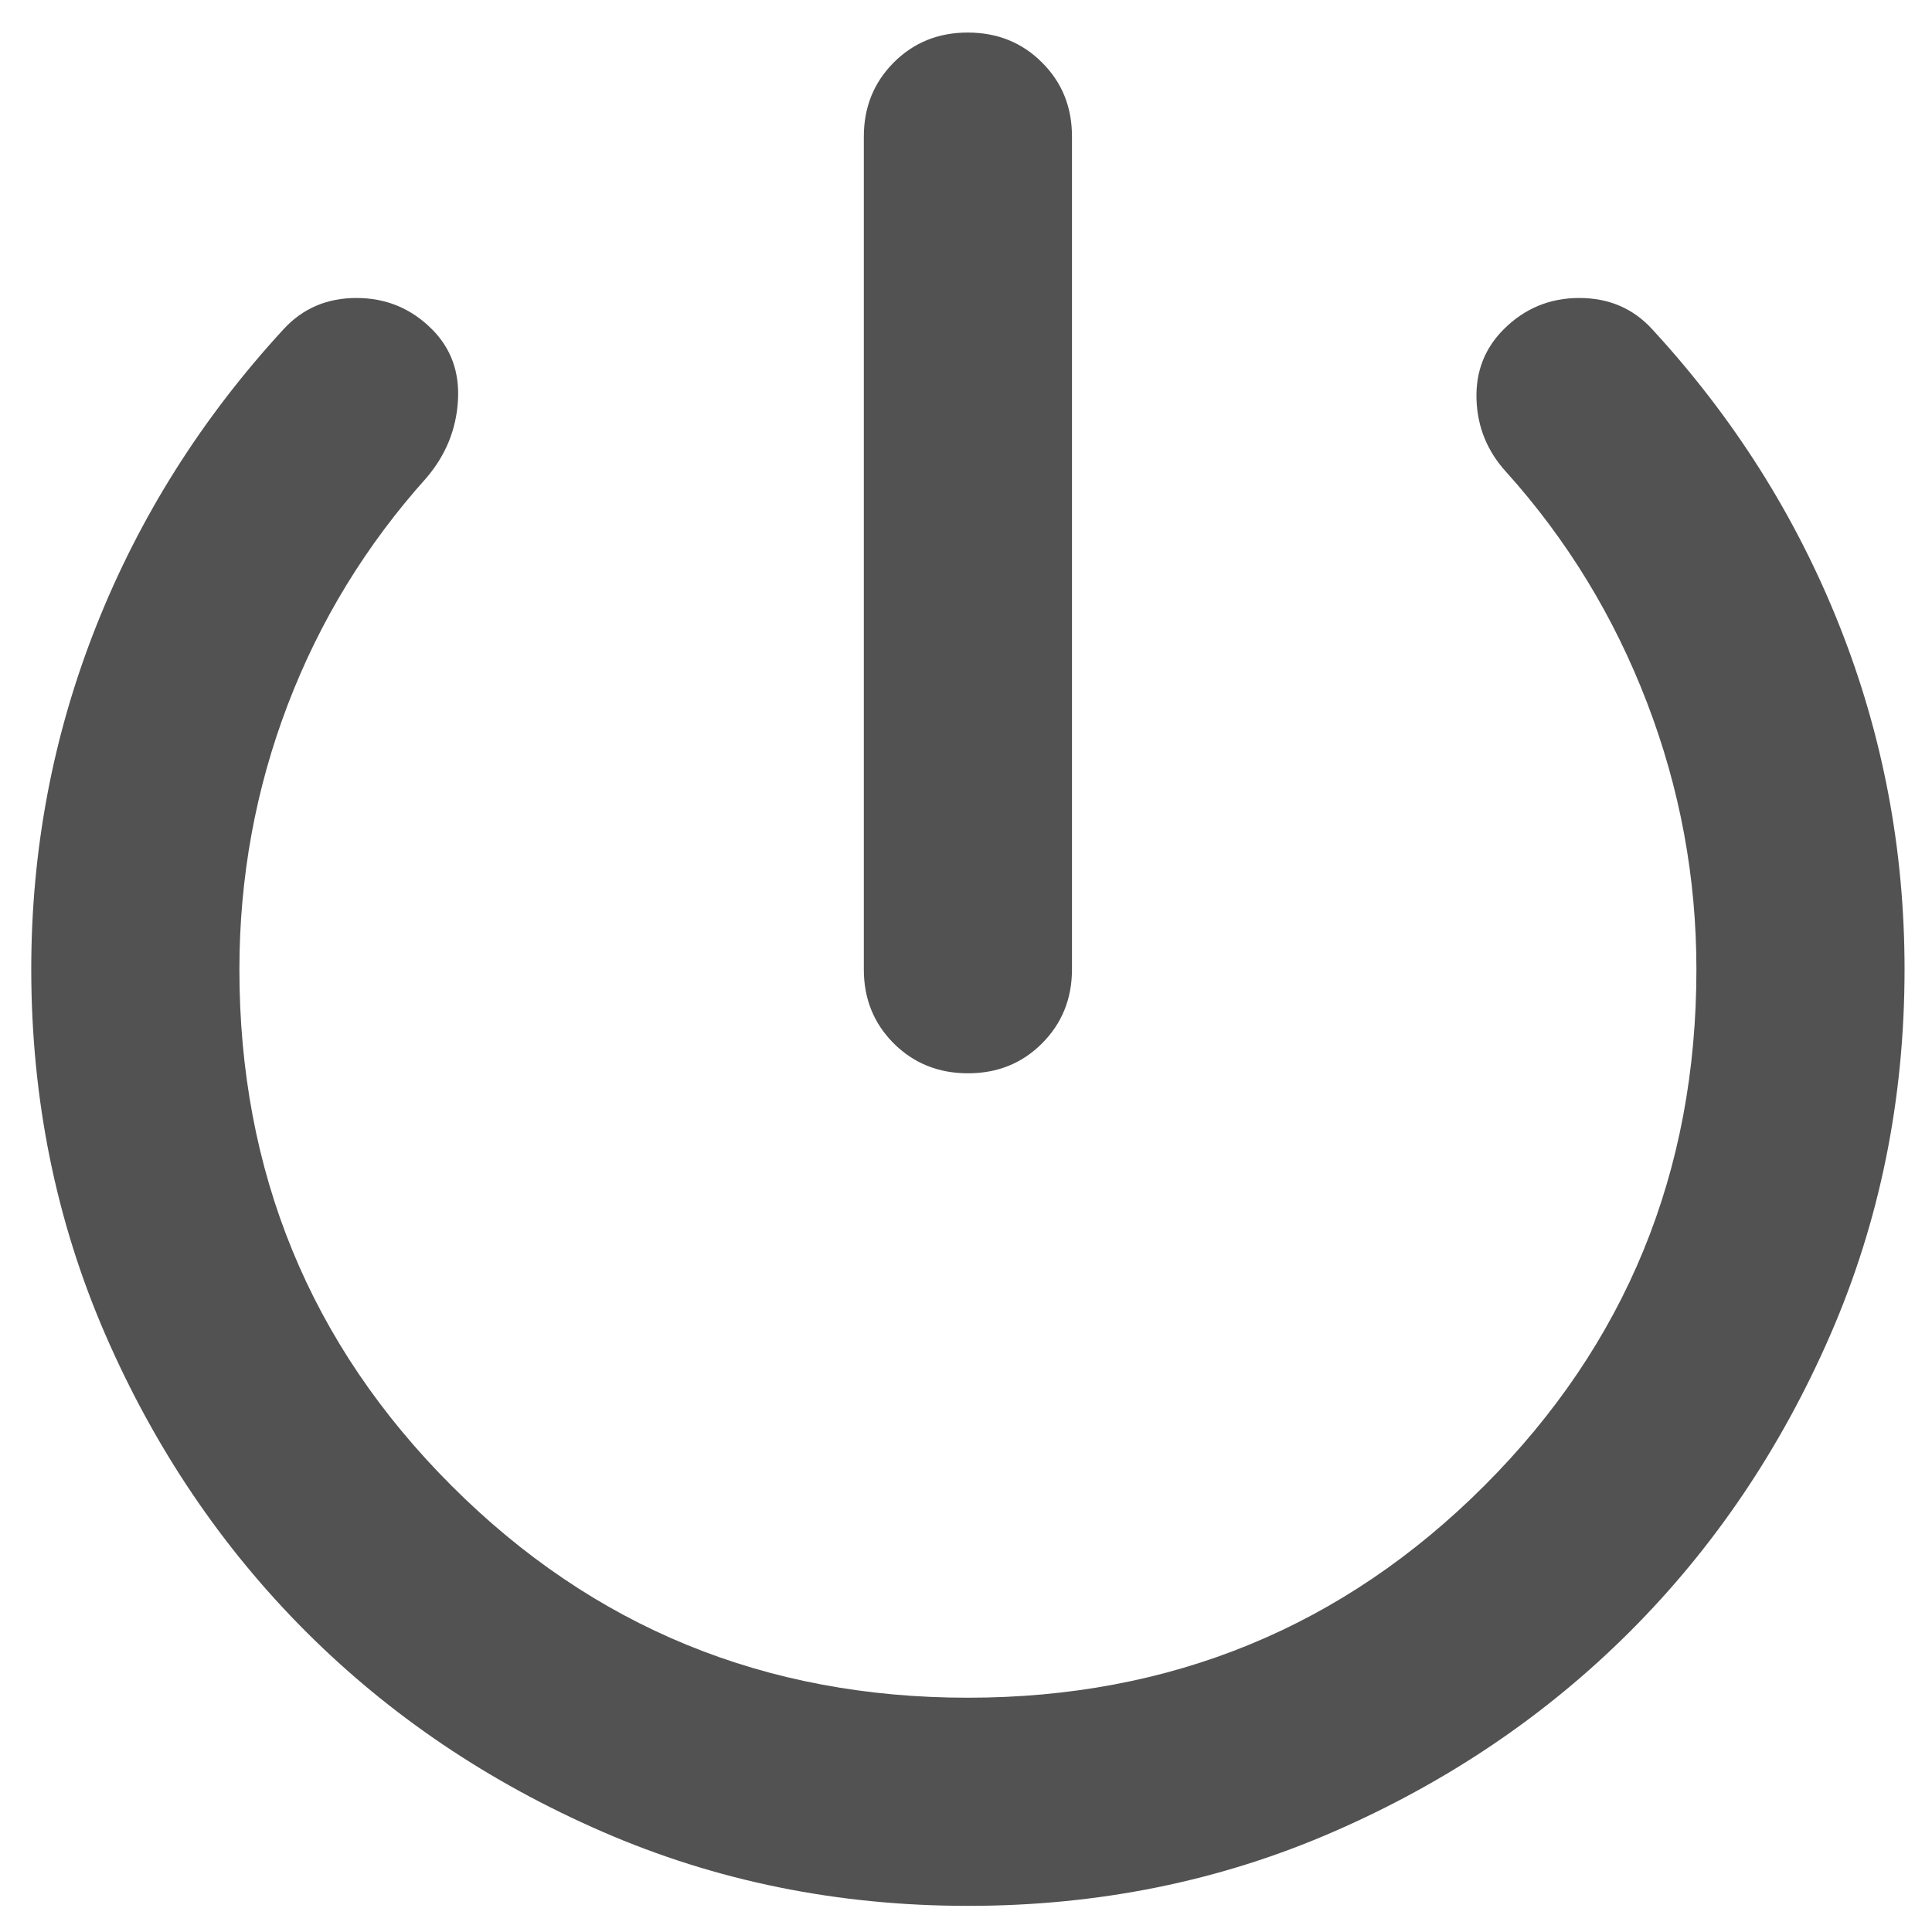 <?xml version="1.0" encoding="UTF-8" standalone="no"?><svg width='34' height='34' viewBox='0 0 34 34' fill='none' xmlns='http://www.w3.org/2000/svg'>
<path d='M17.033 18.888C16.515 18.888 16.079 18.712 15.727 18.361C15.376 18.009 15.201 17.574 15.202 17.057V2.405C15.202 1.886 15.378 1.451 15.729 1.099C16.081 0.747 16.516 0.572 17.033 0.573C17.552 0.573 17.988 0.749 18.339 1.101C18.691 1.452 18.866 1.887 18.865 2.405V17.057C18.865 17.576 18.689 18.011 18.337 18.363C17.986 18.714 17.551 18.889 17.033 18.888ZM17.033 33.54C14.744 33.54 12.599 33.105 10.599 32.234C8.599 31.364 6.859 30.189 5.38 28.71C3.9 27.229 2.725 25.489 1.856 23.491C0.987 21.492 0.551 19.347 0.55 17.057C0.55 14.95 0.932 12.936 1.695 11.013C2.458 9.09 3.557 7.35 4.991 5.793C5.327 5.427 5.755 5.244 6.273 5.244C6.792 5.244 7.235 5.427 7.601 5.793C7.937 6.129 8.09 6.549 8.059 7.053C8.029 7.557 7.845 8.007 7.51 8.403C6.441 9.593 5.625 10.929 5.061 12.41C4.497 13.891 4.214 15.44 4.213 17.057C4.213 20.628 5.457 23.658 7.946 26.146C10.434 28.635 13.463 29.878 17.033 29.877C20.605 29.877 23.635 28.633 26.123 26.145C28.611 23.656 29.855 20.627 29.854 17.057C29.854 15.439 29.564 13.874 28.984 12.363C28.404 10.851 27.58 9.501 26.511 8.311C26.175 7.945 26 7.518 25.984 7.029C25.968 6.541 26.128 6.129 26.465 5.793C26.832 5.427 27.274 5.244 27.793 5.244C28.312 5.244 28.74 5.427 29.075 5.793C30.51 7.35 31.609 9.09 32.372 11.013C33.135 12.936 33.517 14.95 33.517 17.057C33.517 19.346 33.081 21.491 32.211 23.491C31.34 25.491 30.166 27.231 28.687 28.71C27.206 30.19 25.466 31.366 23.467 32.236C21.469 33.107 19.324 33.541 17.033 33.54Z' fill='#525252'/>
</svg>
